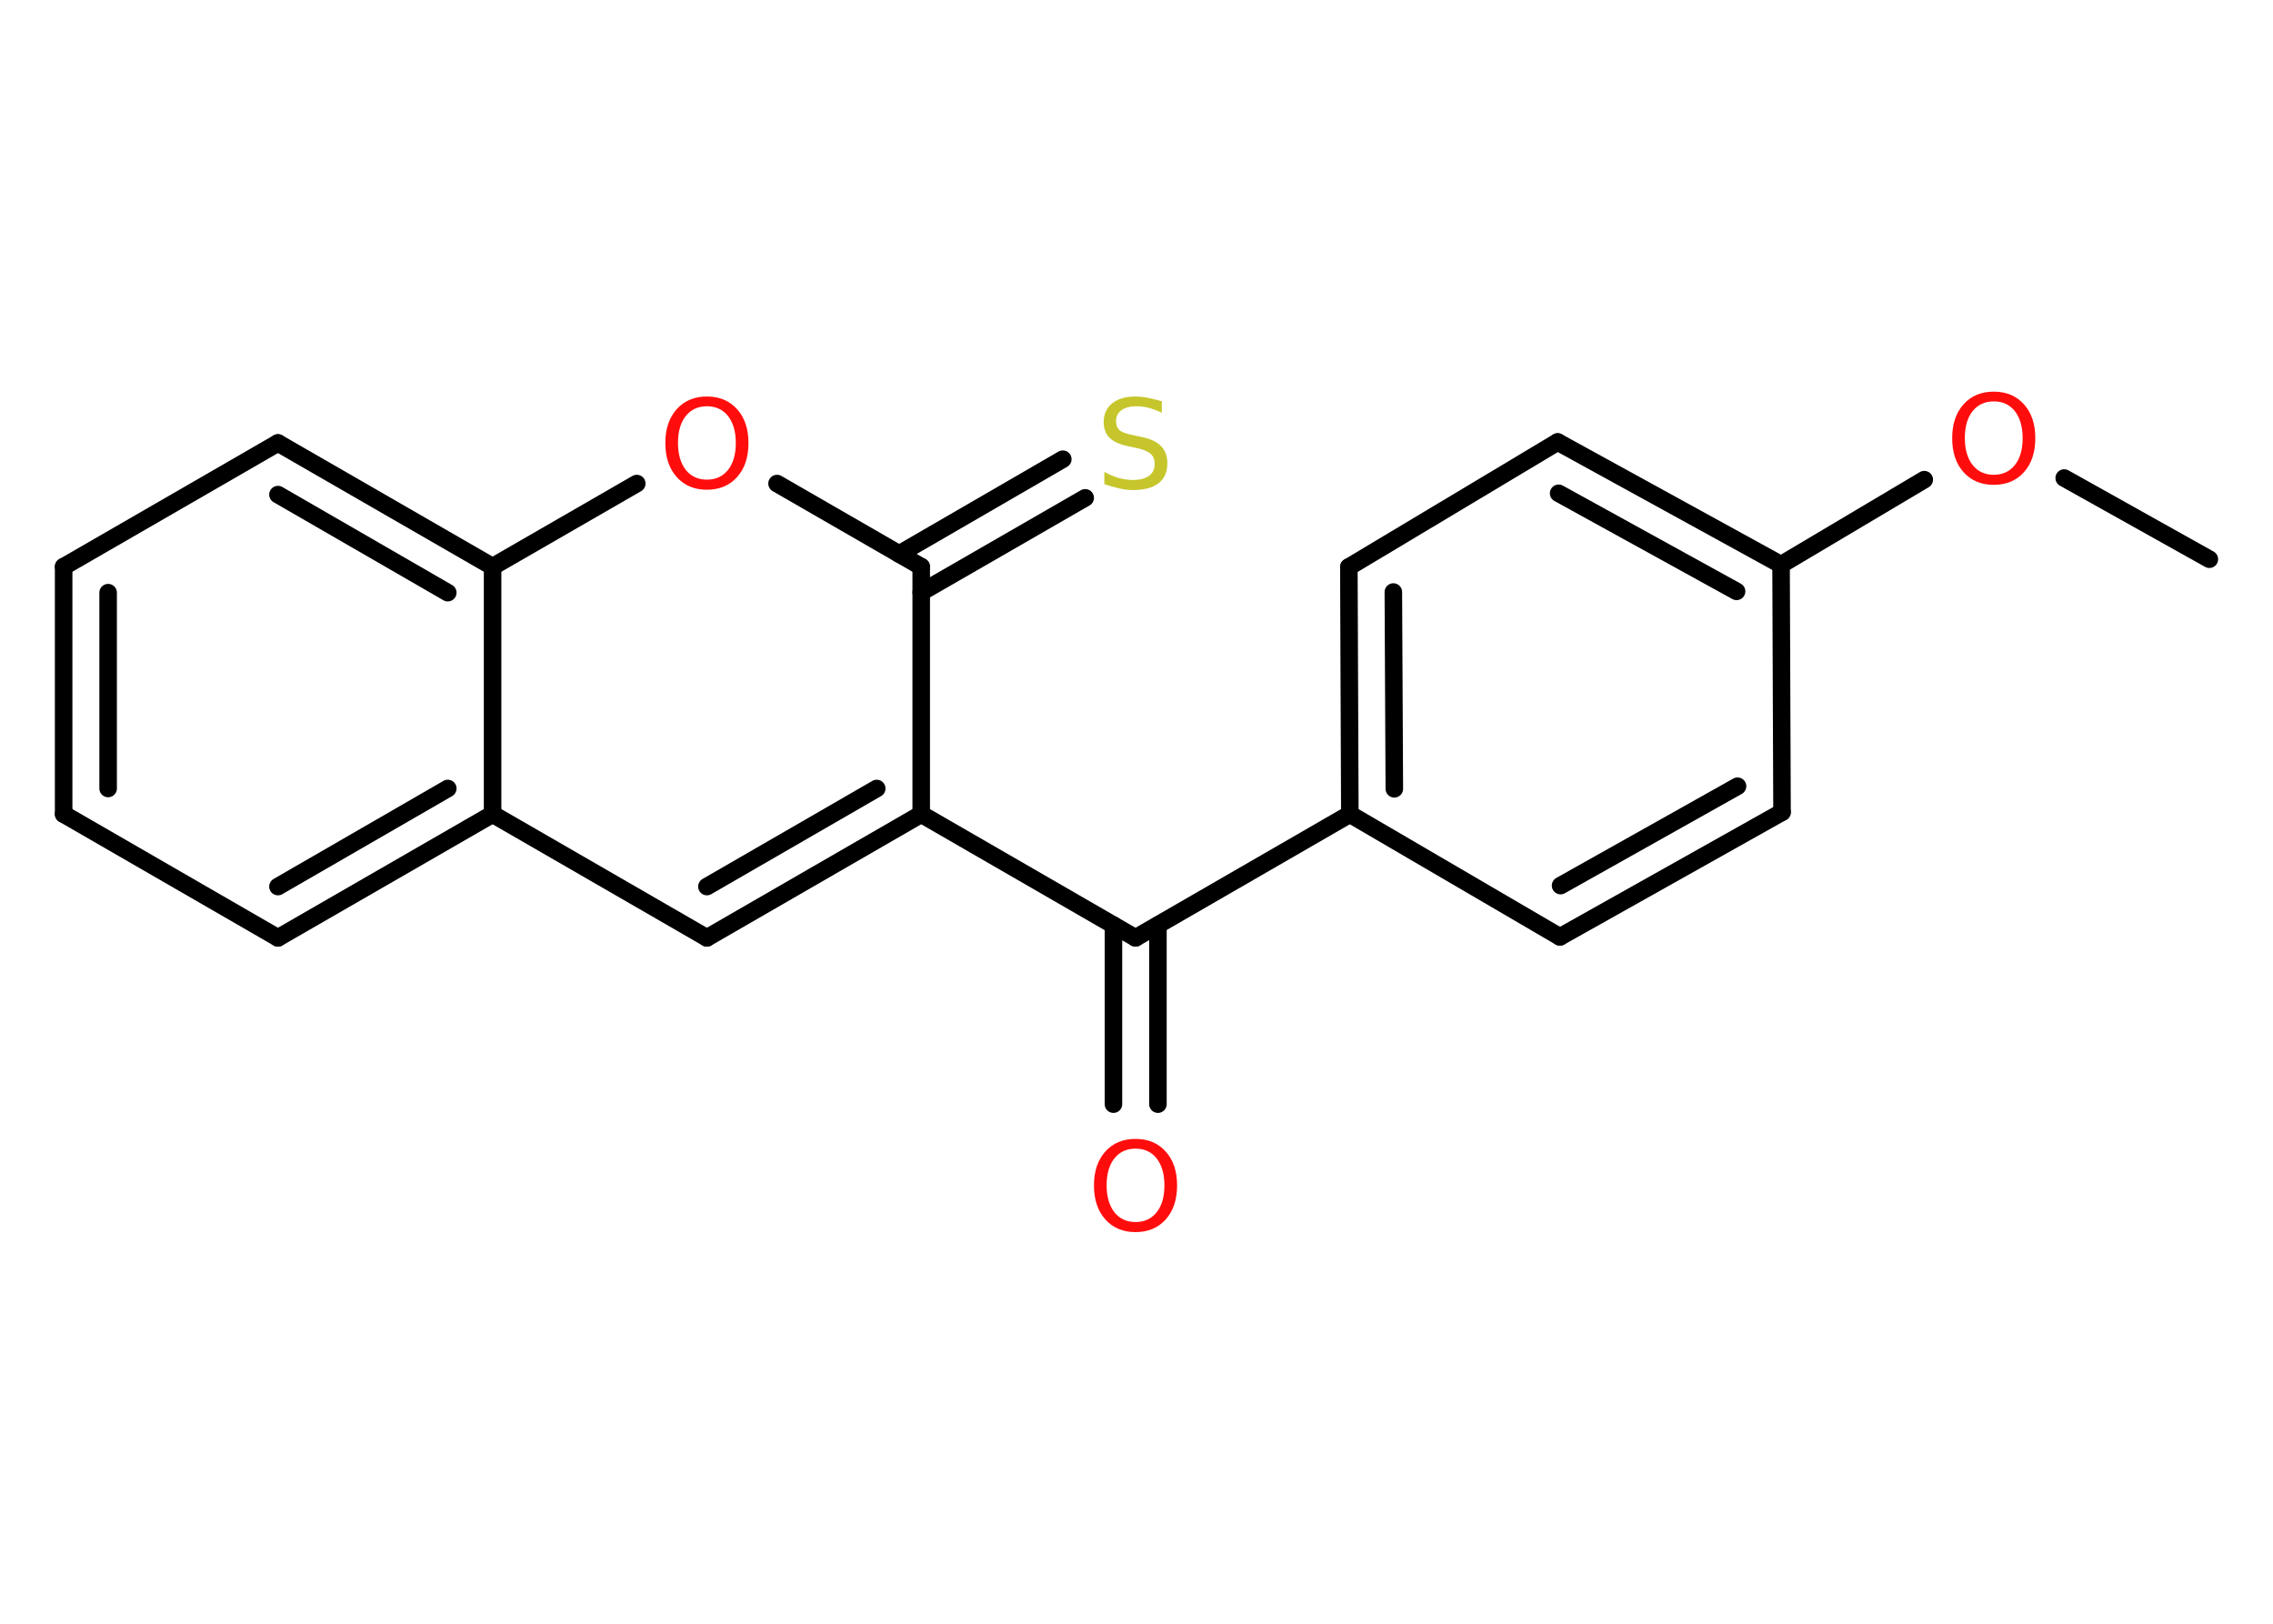 <?xml version='1.0' encoding='UTF-8'?>
<!DOCTYPE svg PUBLIC "-//W3C//DTD SVG 1.1//EN" "http://www.w3.org/Graphics/SVG/1.1/DTD/svg11.dtd">
<svg version='1.2' xmlns='http://www.w3.org/2000/svg' xmlns:xlink='http://www.w3.org/1999/xlink' width='70.0mm' height='50.0mm' viewBox='0 0 70.0 50.0'>
  <desc>Generated by the Chemistry Development Kit (http://github.com/cdk)</desc>
  <g stroke-linecap='round' stroke-linejoin='round' stroke='#000000' stroke-width='.54' fill='#FF0D0D'>
    <rect x='.0' y='.0' width='70.0' height='50.0' fill='#FFFFFF' stroke='none'/>
    <g id='mol1' class='mol'>
      <line id='mol1bnd1' class='bond' x1='68.04' y1='17.22' x2='63.57' y2='14.72'/>
      <line id='mol1bnd2' class='bond' x1='59.26' y1='14.77' x2='54.85' y2='17.39'/>
      <g id='mol1bnd3' class='bond'>
        <line x1='54.85' y1='17.39' x2='47.97' y2='13.61'/>
        <line x1='53.48' y1='18.21' x2='48.0' y2='15.19'/>
      </g>
      <line id='mol1bnd4' class='bond' x1='47.97' y1='13.61' x2='41.54' y2='17.46'/>
      <g id='mol1bnd5' class='bond'>
        <line x1='41.54' y1='17.46' x2='41.57' y2='25.07'/>
        <line x1='42.91' y1='18.23' x2='42.94' y2='24.29'/>
      </g>
      <line id='mol1bnd6' class='bond' x1='41.57' y1='25.07' x2='34.97' y2='28.88'/>
      <g id='mol1bnd7' class='bond'>
        <line x1='35.66' y1='28.49' x2='35.66' y2='34.0'/>
        <line x1='34.29' y1='28.49' x2='34.29' y2='34.0'/>
      </g>
      <line id='mol1bnd8' class='bond' x1='34.97' y1='28.88' x2='28.37' y2='25.07'/>
      <g id='mol1bnd9' class='bond'>
        <line x1='21.77' y1='28.88' x2='28.37' y2='25.07'/>
        <line x1='21.77' y1='27.3' x2='27.0' y2='24.28'/>
      </g>
      <line id='mol1bnd10' class='bond' x1='21.77' y1='28.88' x2='15.17' y2='25.07'/>
      <g id='mol1bnd11' class='bond'>
        <line x1='8.56' y1='28.88' x2='15.17' y2='25.07'/>
        <line x1='8.56' y1='27.3' x2='13.79' y2='24.28'/>
      </g>
      <line id='mol1bnd12' class='bond' x1='8.56' y1='28.88' x2='1.96' y2='25.07'/>
      <g id='mol1bnd13' class='bond'>
        <line x1='1.96' y1='17.45' x2='1.96' y2='25.07'/>
        <line x1='3.33' y1='18.25' x2='3.33' y2='24.28'/>
      </g>
      <line id='mol1bnd14' class='bond' x1='1.96' y1='17.45' x2='8.56' y2='13.64'/>
      <g id='mol1bnd15' class='bond'>
        <line x1='15.17' y1='17.45' x2='8.56' y2='13.64'/>
        <line x1='13.79' y1='18.25' x2='8.56' y2='15.23'/>
      </g>
      <line id='mol1bnd16' class='bond' x1='15.17' y1='25.07' x2='15.17' y2='17.45'/>
      <line id='mol1bnd17' class='bond' x1='15.17' y1='17.45' x2='19.61' y2='14.89'/>
      <line id='mol1bnd18' class='bond' x1='23.93' y1='14.89' x2='28.37' y2='17.45'/>
      <line id='mol1bnd19' class='bond' x1='28.37' y1='25.07' x2='28.37' y2='17.45'/>
      <g id='mol1bnd20' class='bond'>
        <line x1='27.69' y1='17.06' x2='32.73' y2='14.14'/>
        <line x1='28.37' y1='18.24' x2='33.42' y2='15.33'/>
      </g>
      <line id='mol1bnd21' class='bond' x1='41.57' y1='25.07' x2='48.04' y2='28.85'/>
      <g id='mol1bnd22' class='bond'>
        <line x1='48.04' y1='28.85' x2='54.88' y2='25.01'/>
        <line x1='48.06' y1='27.27' x2='53.51' y2='24.21'/>
      </g>
      <line id='mol1bnd23' class='bond' x1='54.85' y1='17.39' x2='54.88' y2='25.01'/>
      <path id='mol1atm2' class='atom' d='M61.4 12.36q-.41 .0 -.65 .3q-.24 .3 -.24 .83q.0 .52 .24 .83q.24 .3 .65 .3q.41 .0 .65 -.3q.24 -.3 .24 -.83q.0 -.52 -.24 -.83q-.24 -.3 -.65 -.3zM61.4 12.06q.58 .0 .93 .39q.35 .39 .35 1.04q.0 .66 -.35 1.05q-.35 .39 -.93 .39q-.58 .0 -.93 -.39q-.35 -.39 -.35 -1.05q.0 -.65 .35 -1.04q.35 -.39 .93 -.39z' stroke='none'/>
      <path id='mol1atm8' class='atom' d='M34.97 35.37q-.41 .0 -.65 .3q-.24 .3 -.24 .83q.0 .52 .24 .83q.24 .3 .65 .3q.41 .0 .65 -.3q.24 -.3 .24 -.83q.0 -.52 -.24 -.83q-.24 -.3 -.65 -.3zM34.97 35.07q.58 .0 .93 .39q.35 .39 .35 1.04q.0 .66 -.35 1.05q-.35 .39 -.93 .39q-.58 .0 -.93 -.39q-.35 -.39 -.35 -1.05q.0 -.65 .35 -1.04q.35 -.39 .93 -.39z' stroke='none'/>
      <path id='mol1atm17' class='atom' d='M21.77 12.51q-.41 .0 -.65 .3q-.24 .3 -.24 .83q.0 .52 .24 .83q.24 .3 .65 .3q.41 .0 .65 -.3q.24 -.3 .24 -.83q.0 -.52 -.24 -.83q-.24 -.3 -.65 -.3zM21.77 12.21q.58 .0 .93 .39q.35 .39 .35 1.04q.0 .66 -.35 1.05q-.35 .39 -.93 .39q-.58 .0 -.93 -.39q-.35 -.39 -.35 -1.05q.0 -.65 .35 -1.04q.35 -.39 .93 -.39z' stroke='none'/>
      <path id='mol1atm19' class='atom' d='M35.78 12.35v.36q-.21 -.1 -.4 -.15q-.19 -.05 -.37 -.05q-.31 .0 -.47 .12q-.17 .12 -.17 .34q.0 .18 .11 .28q.11 .09 .42 .15l.23 .05q.42 .08 .62 .28q.2 .2 .2 .54q.0 .4 -.27 .61q-.27 .21 -.79 .21q-.2 .0 -.42 -.05q-.22 -.05 -.46 -.13v-.38q.23 .13 .45 .19q.22 .06 .43 .06q.32 .0 .5 -.13q.17 -.13 .17 -.36q.0 -.21 -.13 -.32q-.13 -.11 -.41 -.17l-.23 -.05q-.42 -.08 -.61 -.26q-.19 -.18 -.19 -.49q.0 -.37 .26 -.58q.26 -.21 .71 -.21q.19 .0 .39 .04q.2 .04 .41 .1z' stroke='none' fill='#C6C62C'/>
    </g>
  </g>
</svg>
